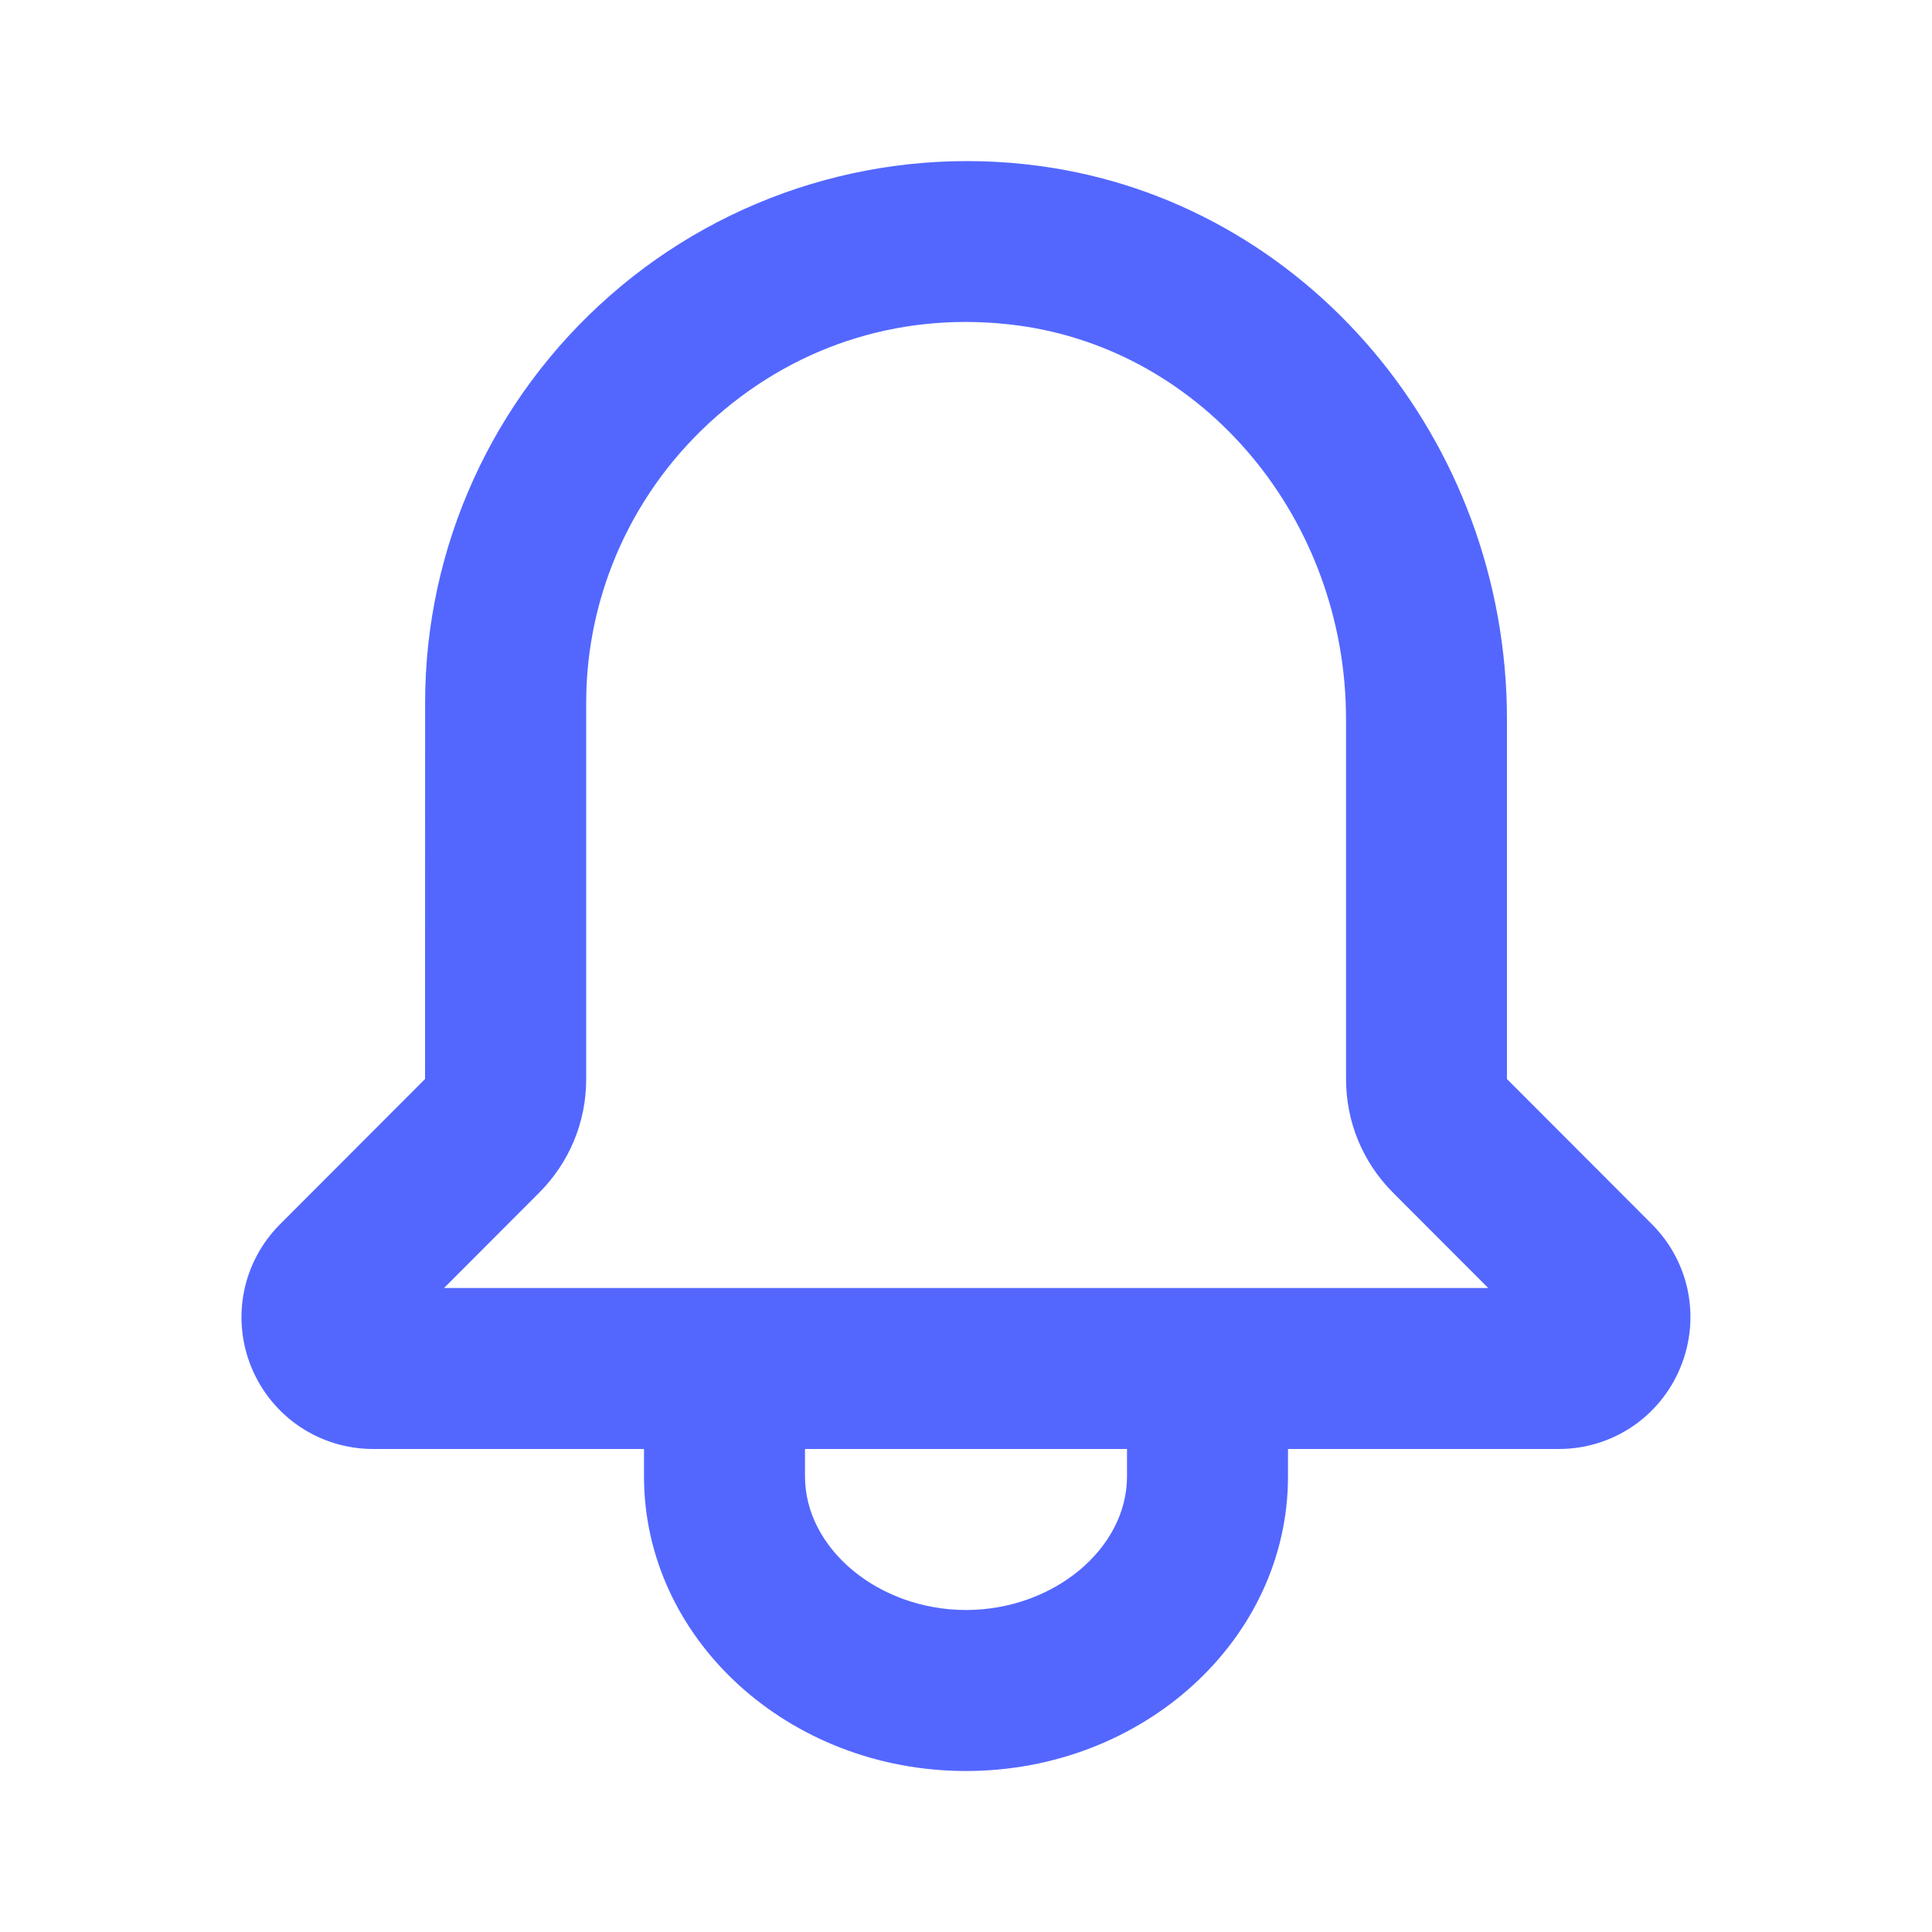 <svg width="24" height="24" viewBox="0 0 24 24" fill="none" xmlns="http://www.w3.org/2000/svg">
<g id="Property 1=Notification, Property 2=On">
<path id="Mask" fill-rule="evenodd" clip-rule="evenodd" d="M5.516 16L6.696 14.818C7.074 14.44 7.282 13.938 7.282 13.404V8.727C7.282 7.37 7.872 6.073 8.902 5.171C9.94 4.261 11.262 3.861 12.639 4.042C14.966 4.351 16.721 6.455 16.721 8.937V13.404C16.721 13.938 16.929 14.44 17.306 14.817L18.487 16H5.516ZM14 18.341C14 19.24 13.084 20 12 20C10.916 20 10 19.24 10 18.341V18H14V18.341ZM20.521 15.208L18.72 13.404V8.937C18.72 5.456 16.218 2.499 12.9 2.06C10.978 1.804 9.038 2.391 7.583 3.667C6.119 4.949 5.281 6.793 5.281 8.727L5.28 13.404L3.479 15.208C3.01 15.678 2.871 16.377 3.125 16.99C3.38 17.604 3.973 18 4.637 18H8V18.341C8 20.359 9.794 22 12 22C14.206 22 16 20.359 16 18.341V18H19.363C20.027 18 20.619 17.604 20.873 16.991C21.128 16.377 20.99 15.677 20.521 15.208Z" fill="#5367FF"/>
</g>
</svg>

